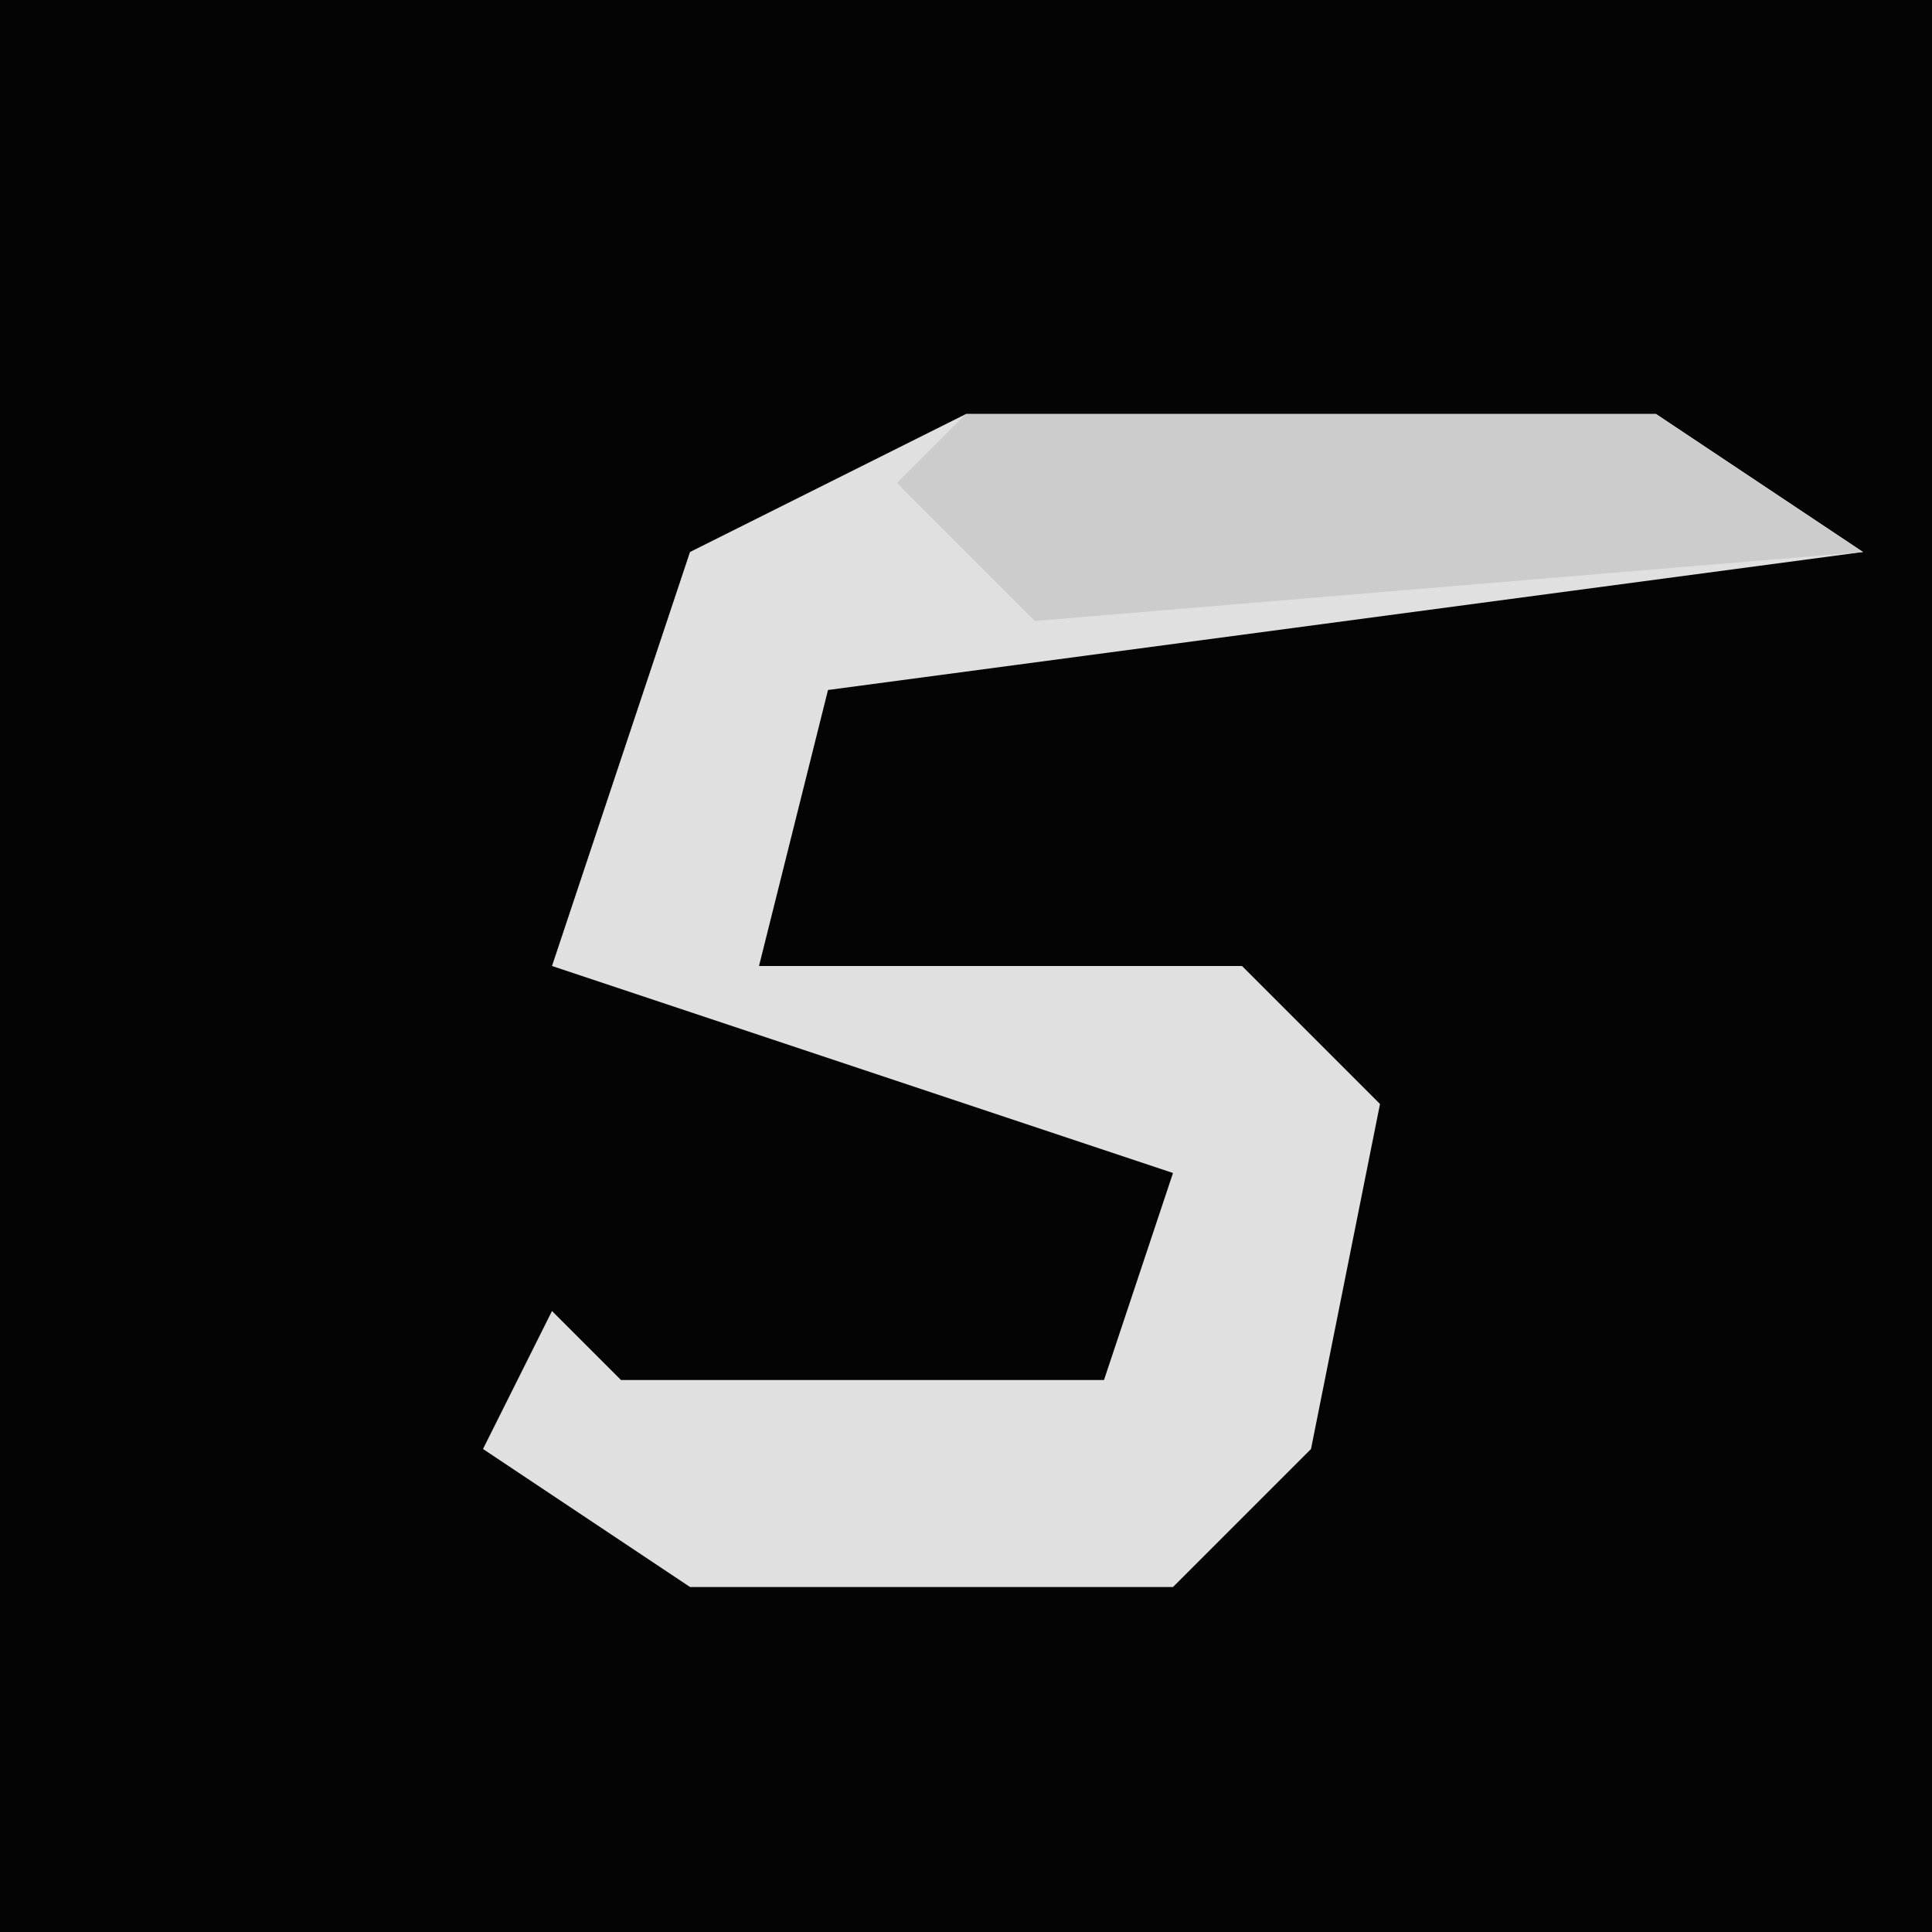 <?xml version="1.0" encoding="UTF-8"?>
<svg version="1.1" xmlns="http://www.w3.org/2000/svg" width="28" height="28">
<path d="M0,0 L28,0 L28,28 L0,28 Z " fill="#040404" transform="translate(0,0)"/>
<path d="M0,0 L10,0 L13,2 L-2,4 L-3,8 L4,8 L6,10 L5,15 L3,17 L-4,17 L-7,15 L-6,13 L-5,14 L2,14 L3,11 L-6,8 L-4,2 Z " fill="#E0E0E0" transform="translate(14,6)"/>
<path d="M0,0 L10,0 L13,2 L1,3 L-1,1 Z " fill="#CCCCCC" transform="translate(14,6)"/>
</svg>
